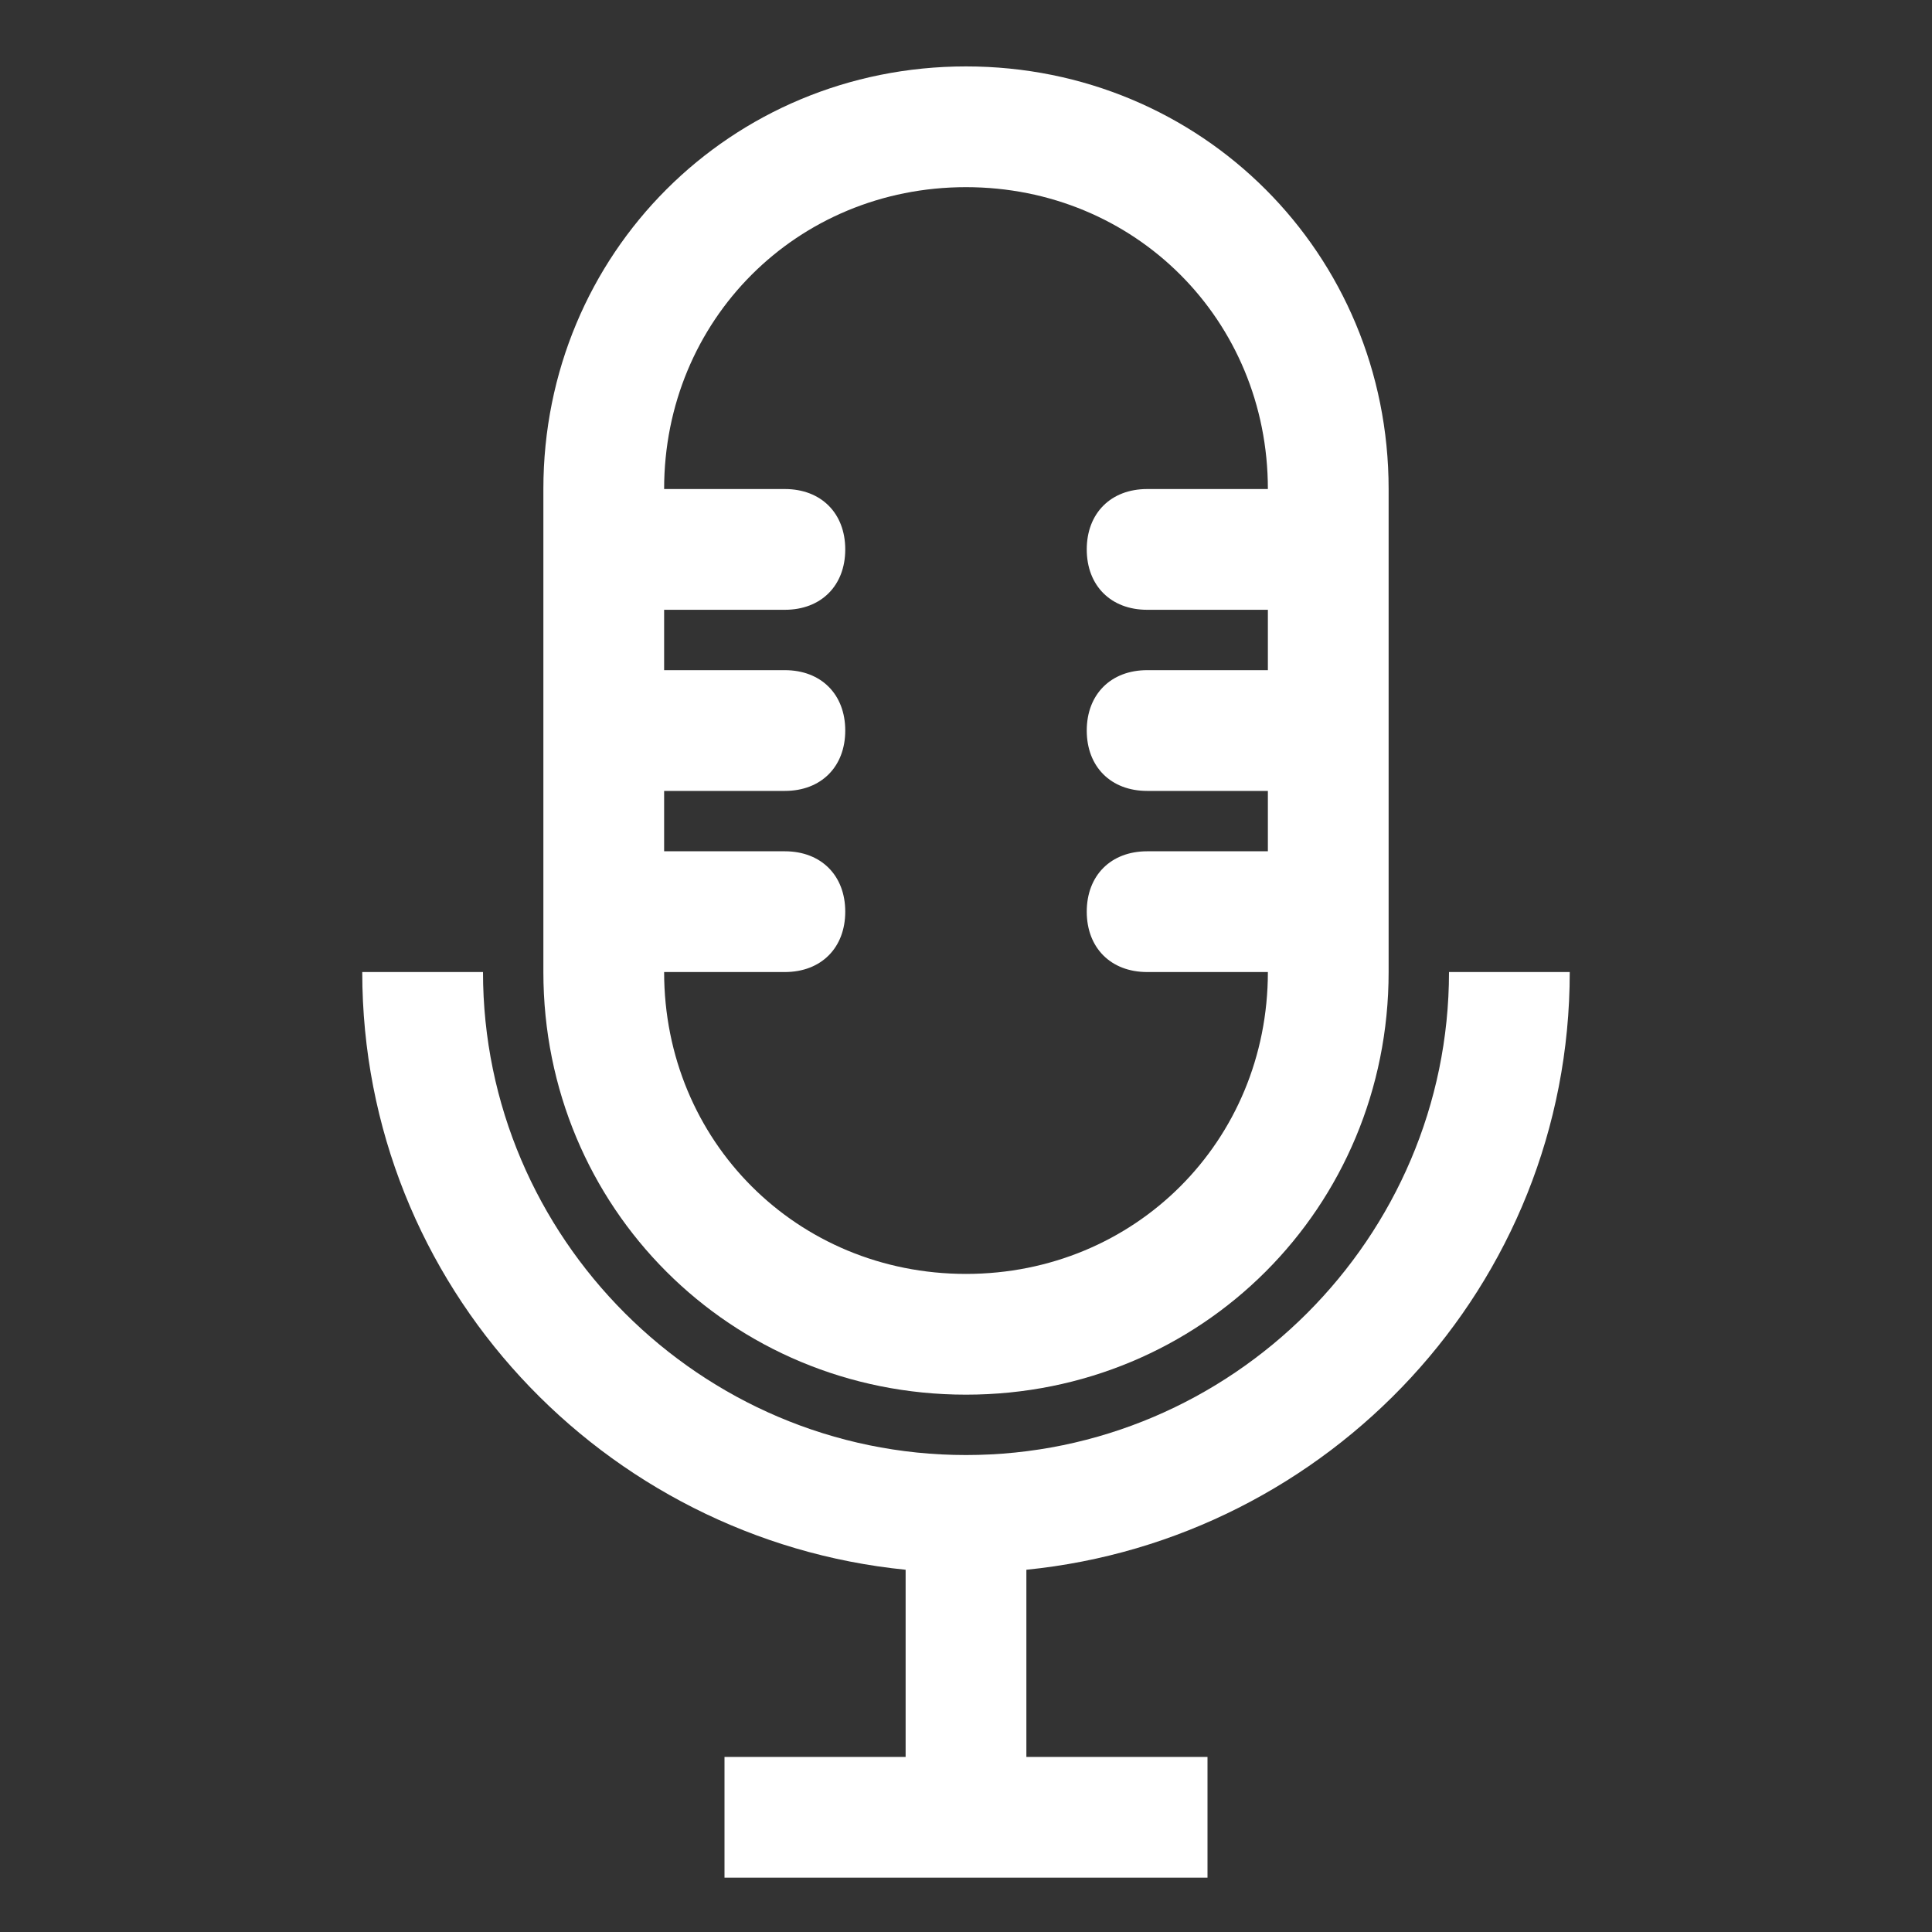 <?xml version="1.0" encoding="utf-8"?>
<!-- Generator: Adobe Illustrator 18.1.1, SVG Export Plug-In . SVG Version: 6.00 Build 0)  -->
<!DOCTYPE svg PUBLIC "-//W3C//DTD SVG 1.1//EN" "http://www.w3.org/Graphics/SVG/1.1/DTD/svg11.dtd">
<svg version="1.1" id="Layer_1" xmlns="http://www.w3.org/2000/svg" xmlns:xlink="http://www.w3.org/1999/xlink" x="0px" y="0px"
	 viewBox="0 0 32 32" enable-background="new 0 0 32 32" xml:space="preserve">
<rect x="0" y="0" width="32" height="32" fill="#333333" stroke="none"/>
<g>
	<path fill="#FFFFFF" d="M16,23.1c3.9,0,7-3.1,7-7v-2v-1v-2v-1v-2c0-3.9-3.1-7-7-7s-7,3.1-7,7v2v1v2v1v2C9,20,12.1,23.1,16,23.1z
		 M13,14.1h-2v-1h2c0.6,0,1-0.4,1-1s-0.4-1-1-1h-2v-1h2c0.6,0,1-0.4,1-1s-0.4-1-1-1h-2c0-2.8,2.2-5,5-5s5,2.2,5,5h-2
		c-0.6,0-1,0.4-1,1s0.4,1,1,1h2v1h-2c-0.6,0-1,0.4-1,1s0.4,1,1,1h2v1h-2c-0.6,0-1,0.4-1,1s0.4,1,1,1h2c0,2.8-2.2,5-5,5s-5-2.2-5-5h2
		c0.6,0,1-0.4,1-1S13.6,14.1,13,14.1z"/>
	<path fill="#FFFFFF" d="M26,16.1h-2c0,4.4-3.6,8-8,8s-8-3.6-8-8H6c0,5.2,4,9.4,9,9.9v3.1h-3v2h3h2h3v-2h-3V26
		C22,25.5,26,21.3,26,16.1z"/>
</g>
</svg>
